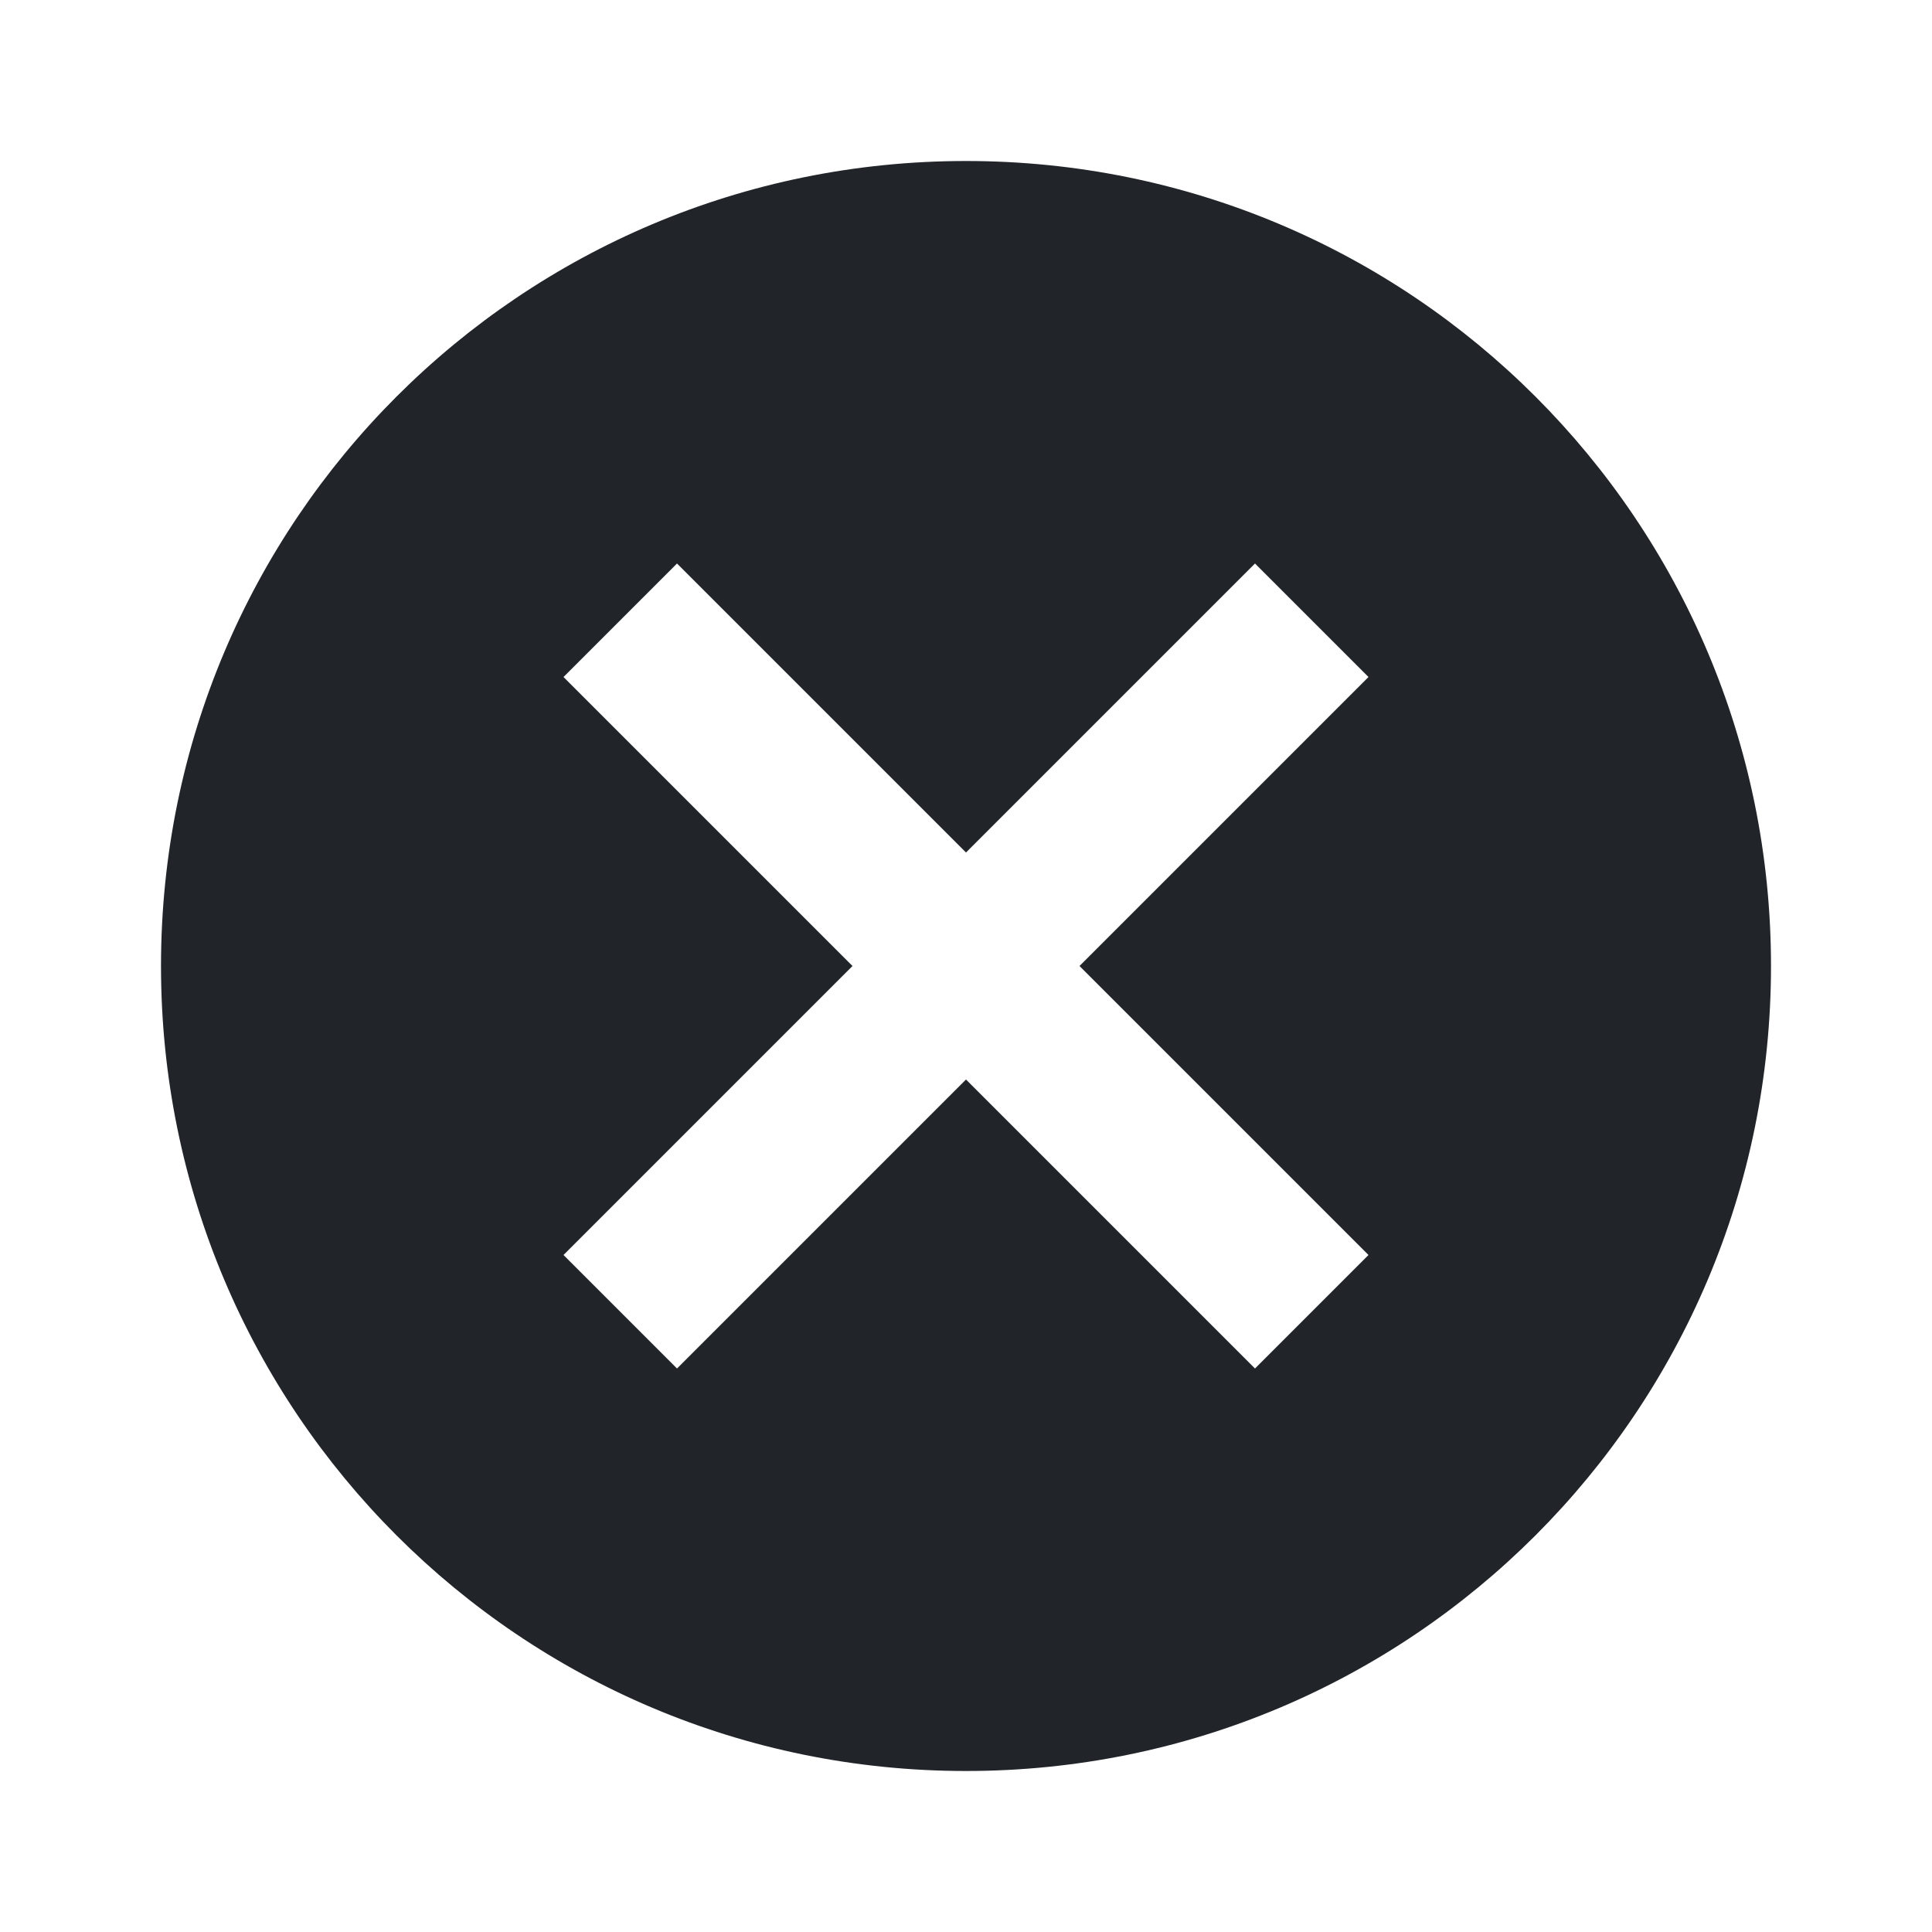 <svg width="24" height="24" viewBox="0 0 24 24" fill="none" xmlns="http://www.w3.org/2000/svg">
<g id="baseline-cancel-24px" clip-path="url(#clip0_0_1150)">
<path id="Vector" d="M12 2C6.47 2 2 6.47 2 12C2 17.53 6.47 22 12 22C17.53 22 22 17.53 22 12C22 6.47 17.53 2 12 2ZM17 15.59L15.59 17L12 13.41L8.41 17L7 15.59L10.59 12L7 8.41L8.41 7L12 10.59L15.59 7L17 8.41L13.41 12L17 15.59Z" fill="#212529"/>
</g>
<defs>
<clipPath id="clip0_0_1150">
<rect width="24" height="24" fill="white"/>
</clipPath>
</defs>
</svg>
